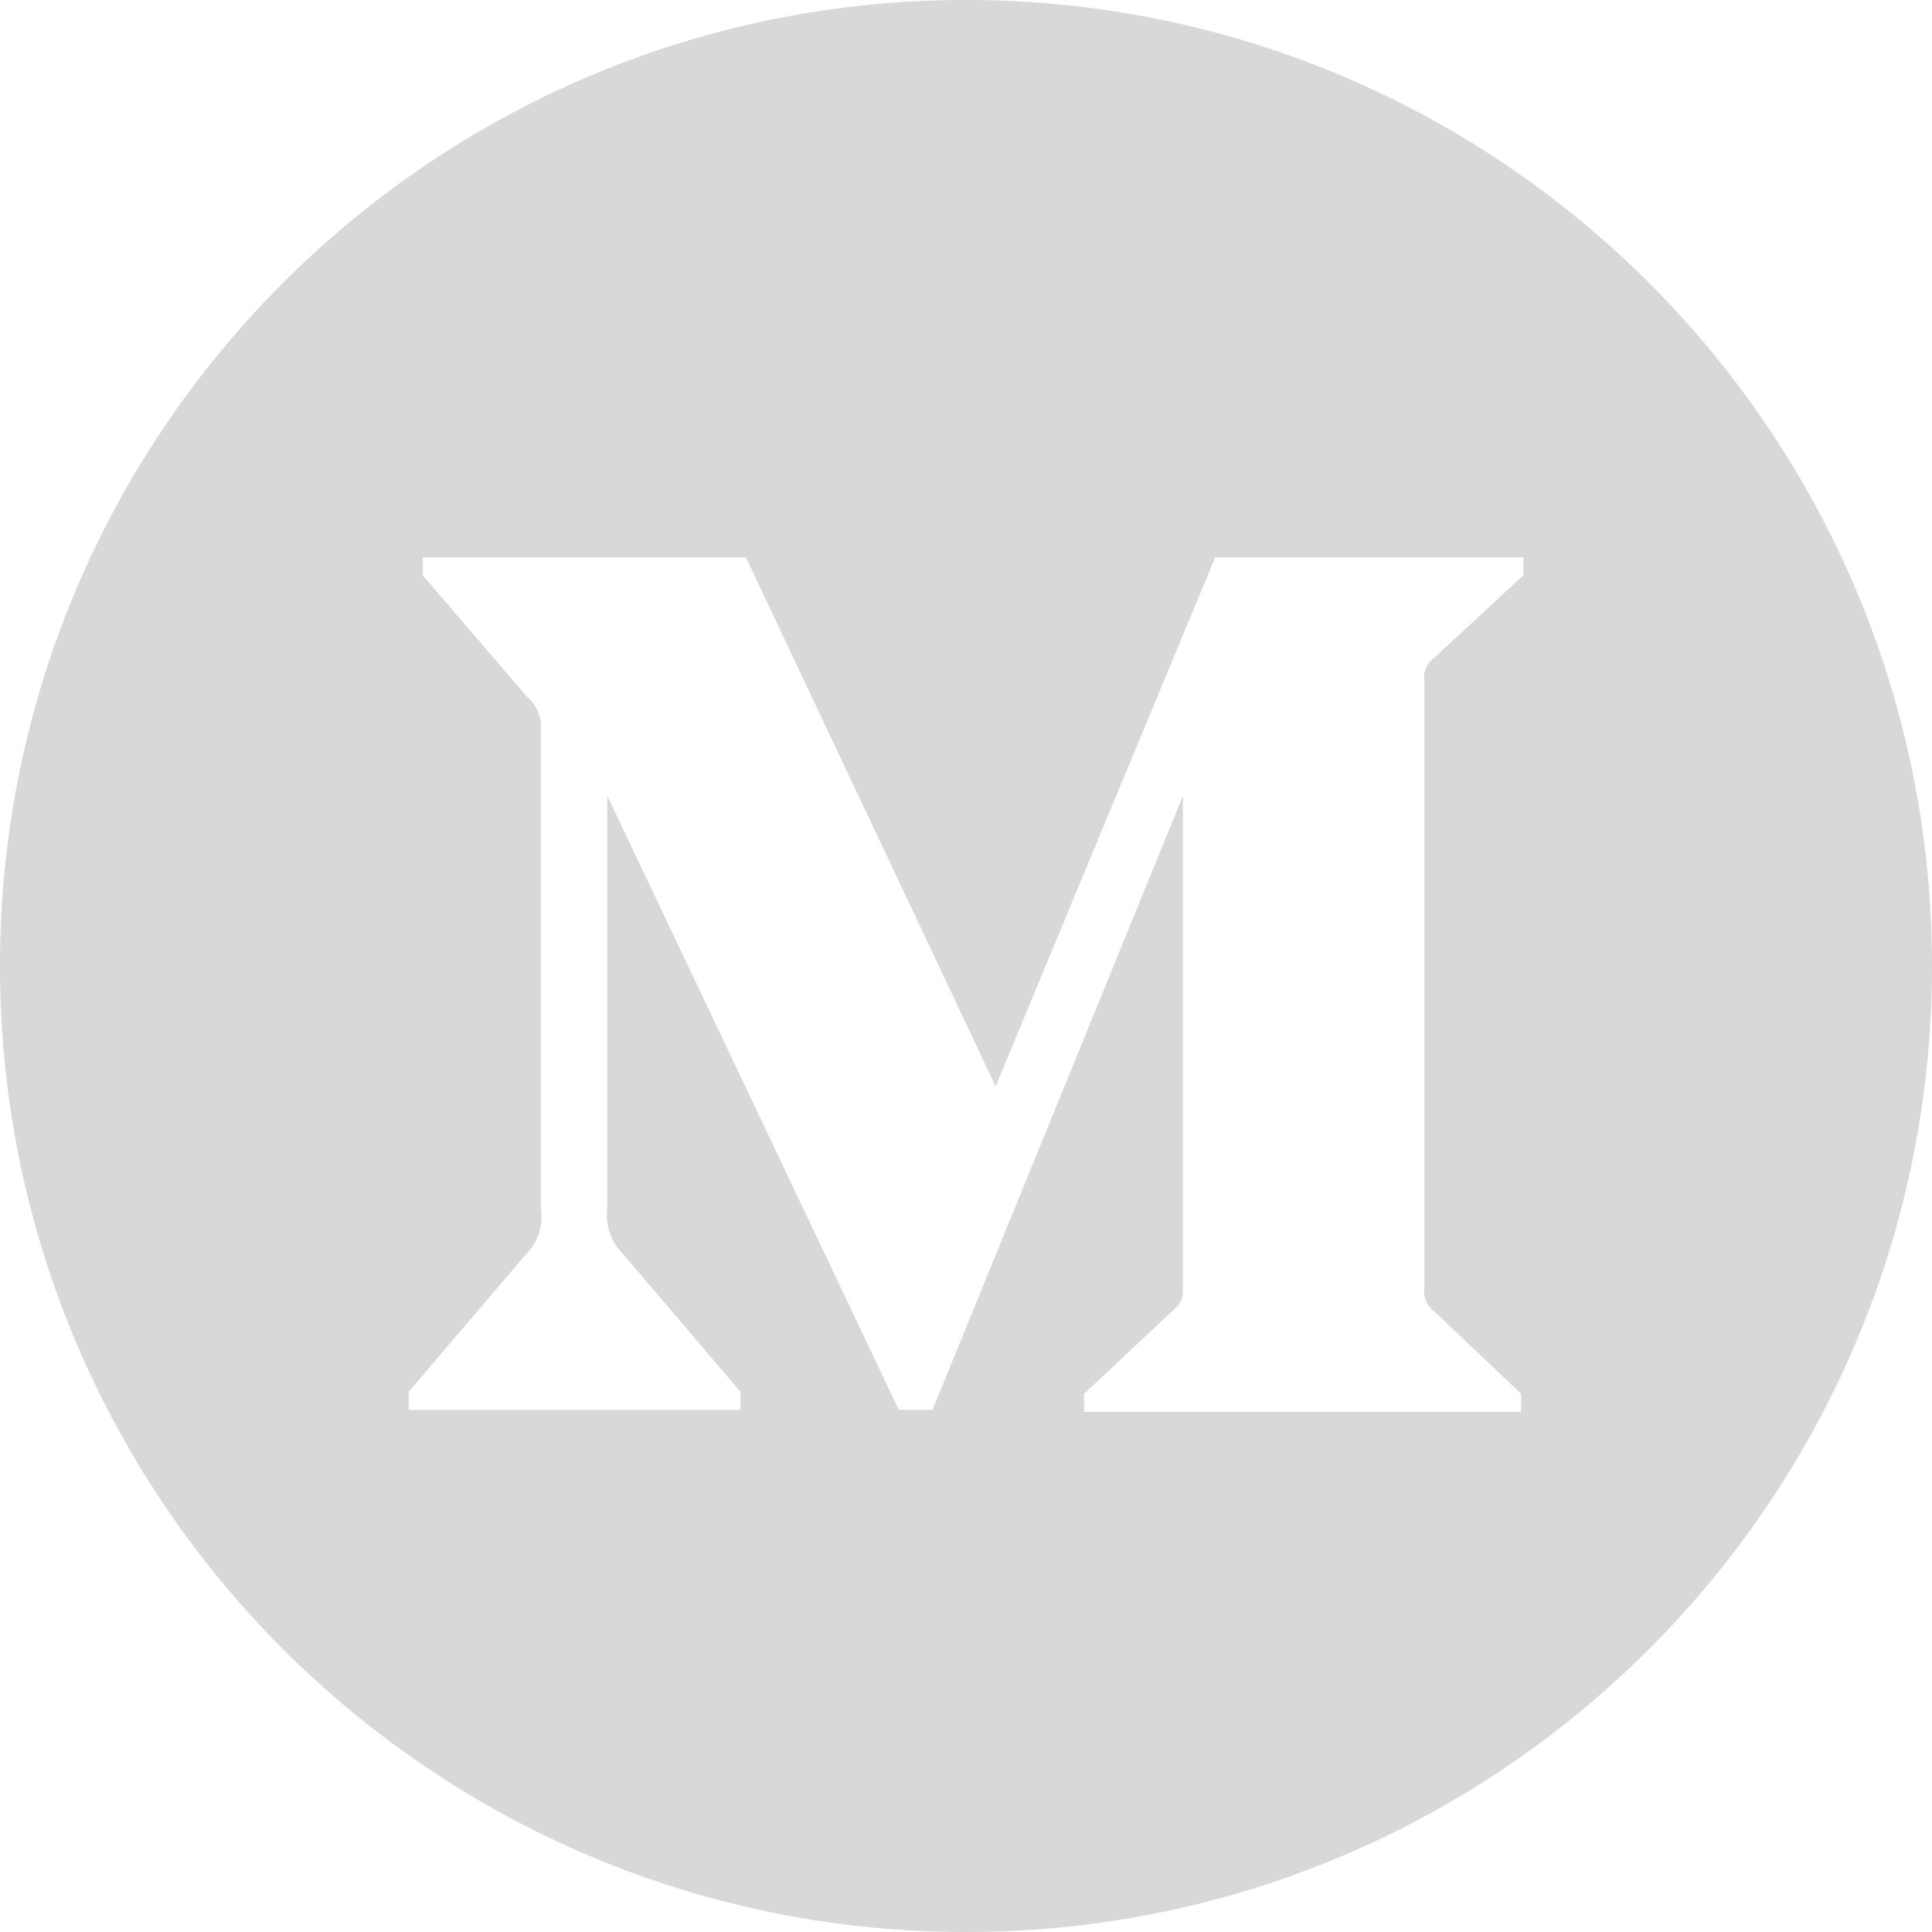 <svg width="52" height="52" xmlns="http://www.w3.org/2000/svg"><path d="M26 52c14.36 0 26-11.64 26-26S40.36 0 26 0 0 11.64 0 26s11.64 26 26 26zM14.557 19.692a1.1 1.1 0 0 0-.378-.947l-2.8-3.259V15h8.696l6.723 14.237L32.707 15H41v.486l-2.396 2.218a.666.666 0 0 0-.267.65v16.294a.666.666 0 0 0 .267.648l2.337 2.218V38H29.18v-.486l2.421-2.272c.237-.23.237-.297.237-.65v-13.17L25.1 37.945h-.909l-7.843-16.521v11.073c-.066.466.095.934.433 1.27l3.15 3.694v.486H11v-.487l3.15-3.693c.338-.336.487-.809.407-1.27V19.692z" fill="#D8D8D8" fill-rule="evenodd"/></svg>